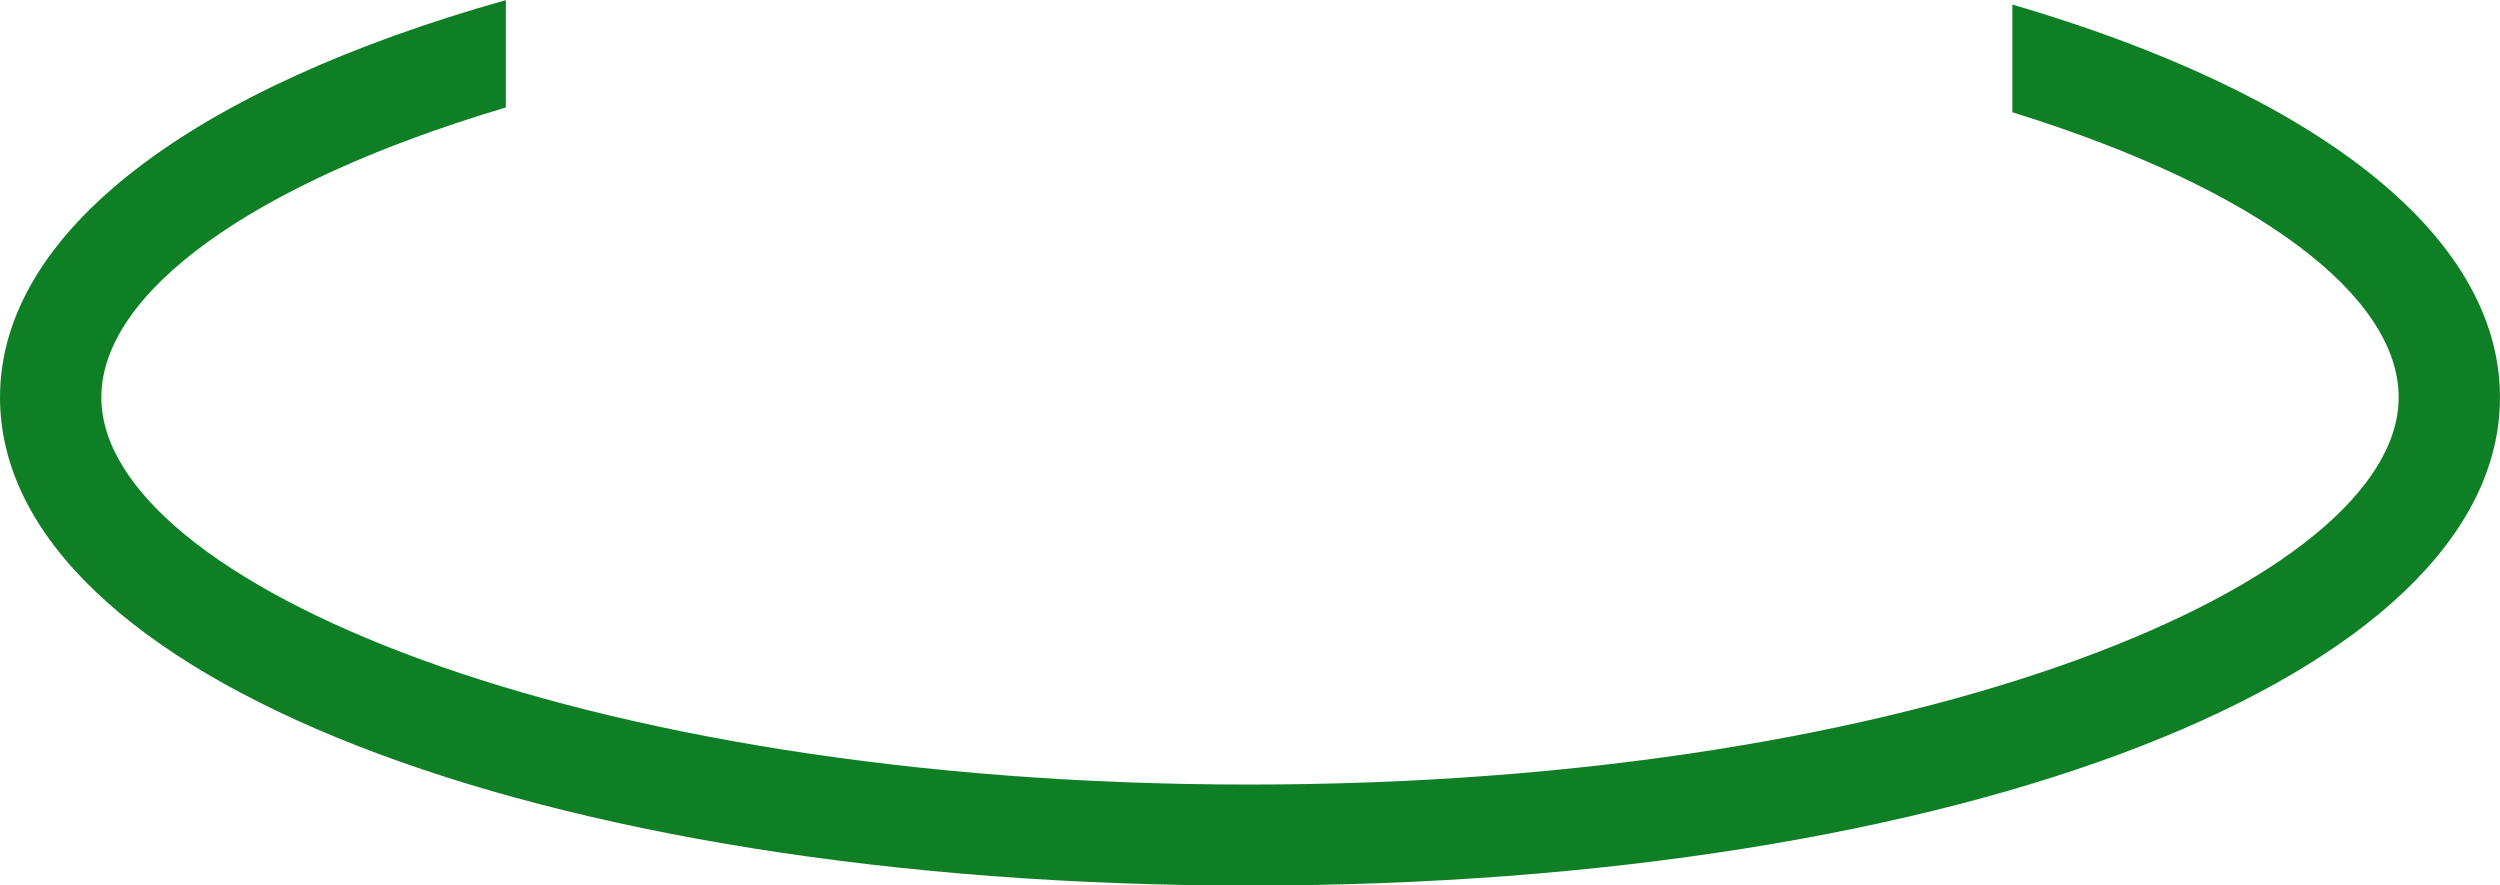 <svg xmlns="http://www.w3.org/2000/svg" width="65.646" height="23.25" viewBox="0 0 65.646 23.25">
  <path id="Path_65" data-name="Path 65" d="M284.831,1623.8v2.828c6.453,2,10.144,4.826,10.144,7.486,0,4.809-12.408,10.167-30.184,10.167s-30.14-5.358-30.14-10.167c0-2.719,3.888-5.609,10.622-7.612v-2.819c-8.136,2.289-13.283,6.035-13.283,10.431,0,7.308,14.091,12.819,32.8,12.819s32.845-5.51,32.845-12.819c0-4.321-4.949-8.016-12.8-10.314Z" transform="translate(-231.99 -1623.68)" fill="#0f7f25"/>
</svg>
